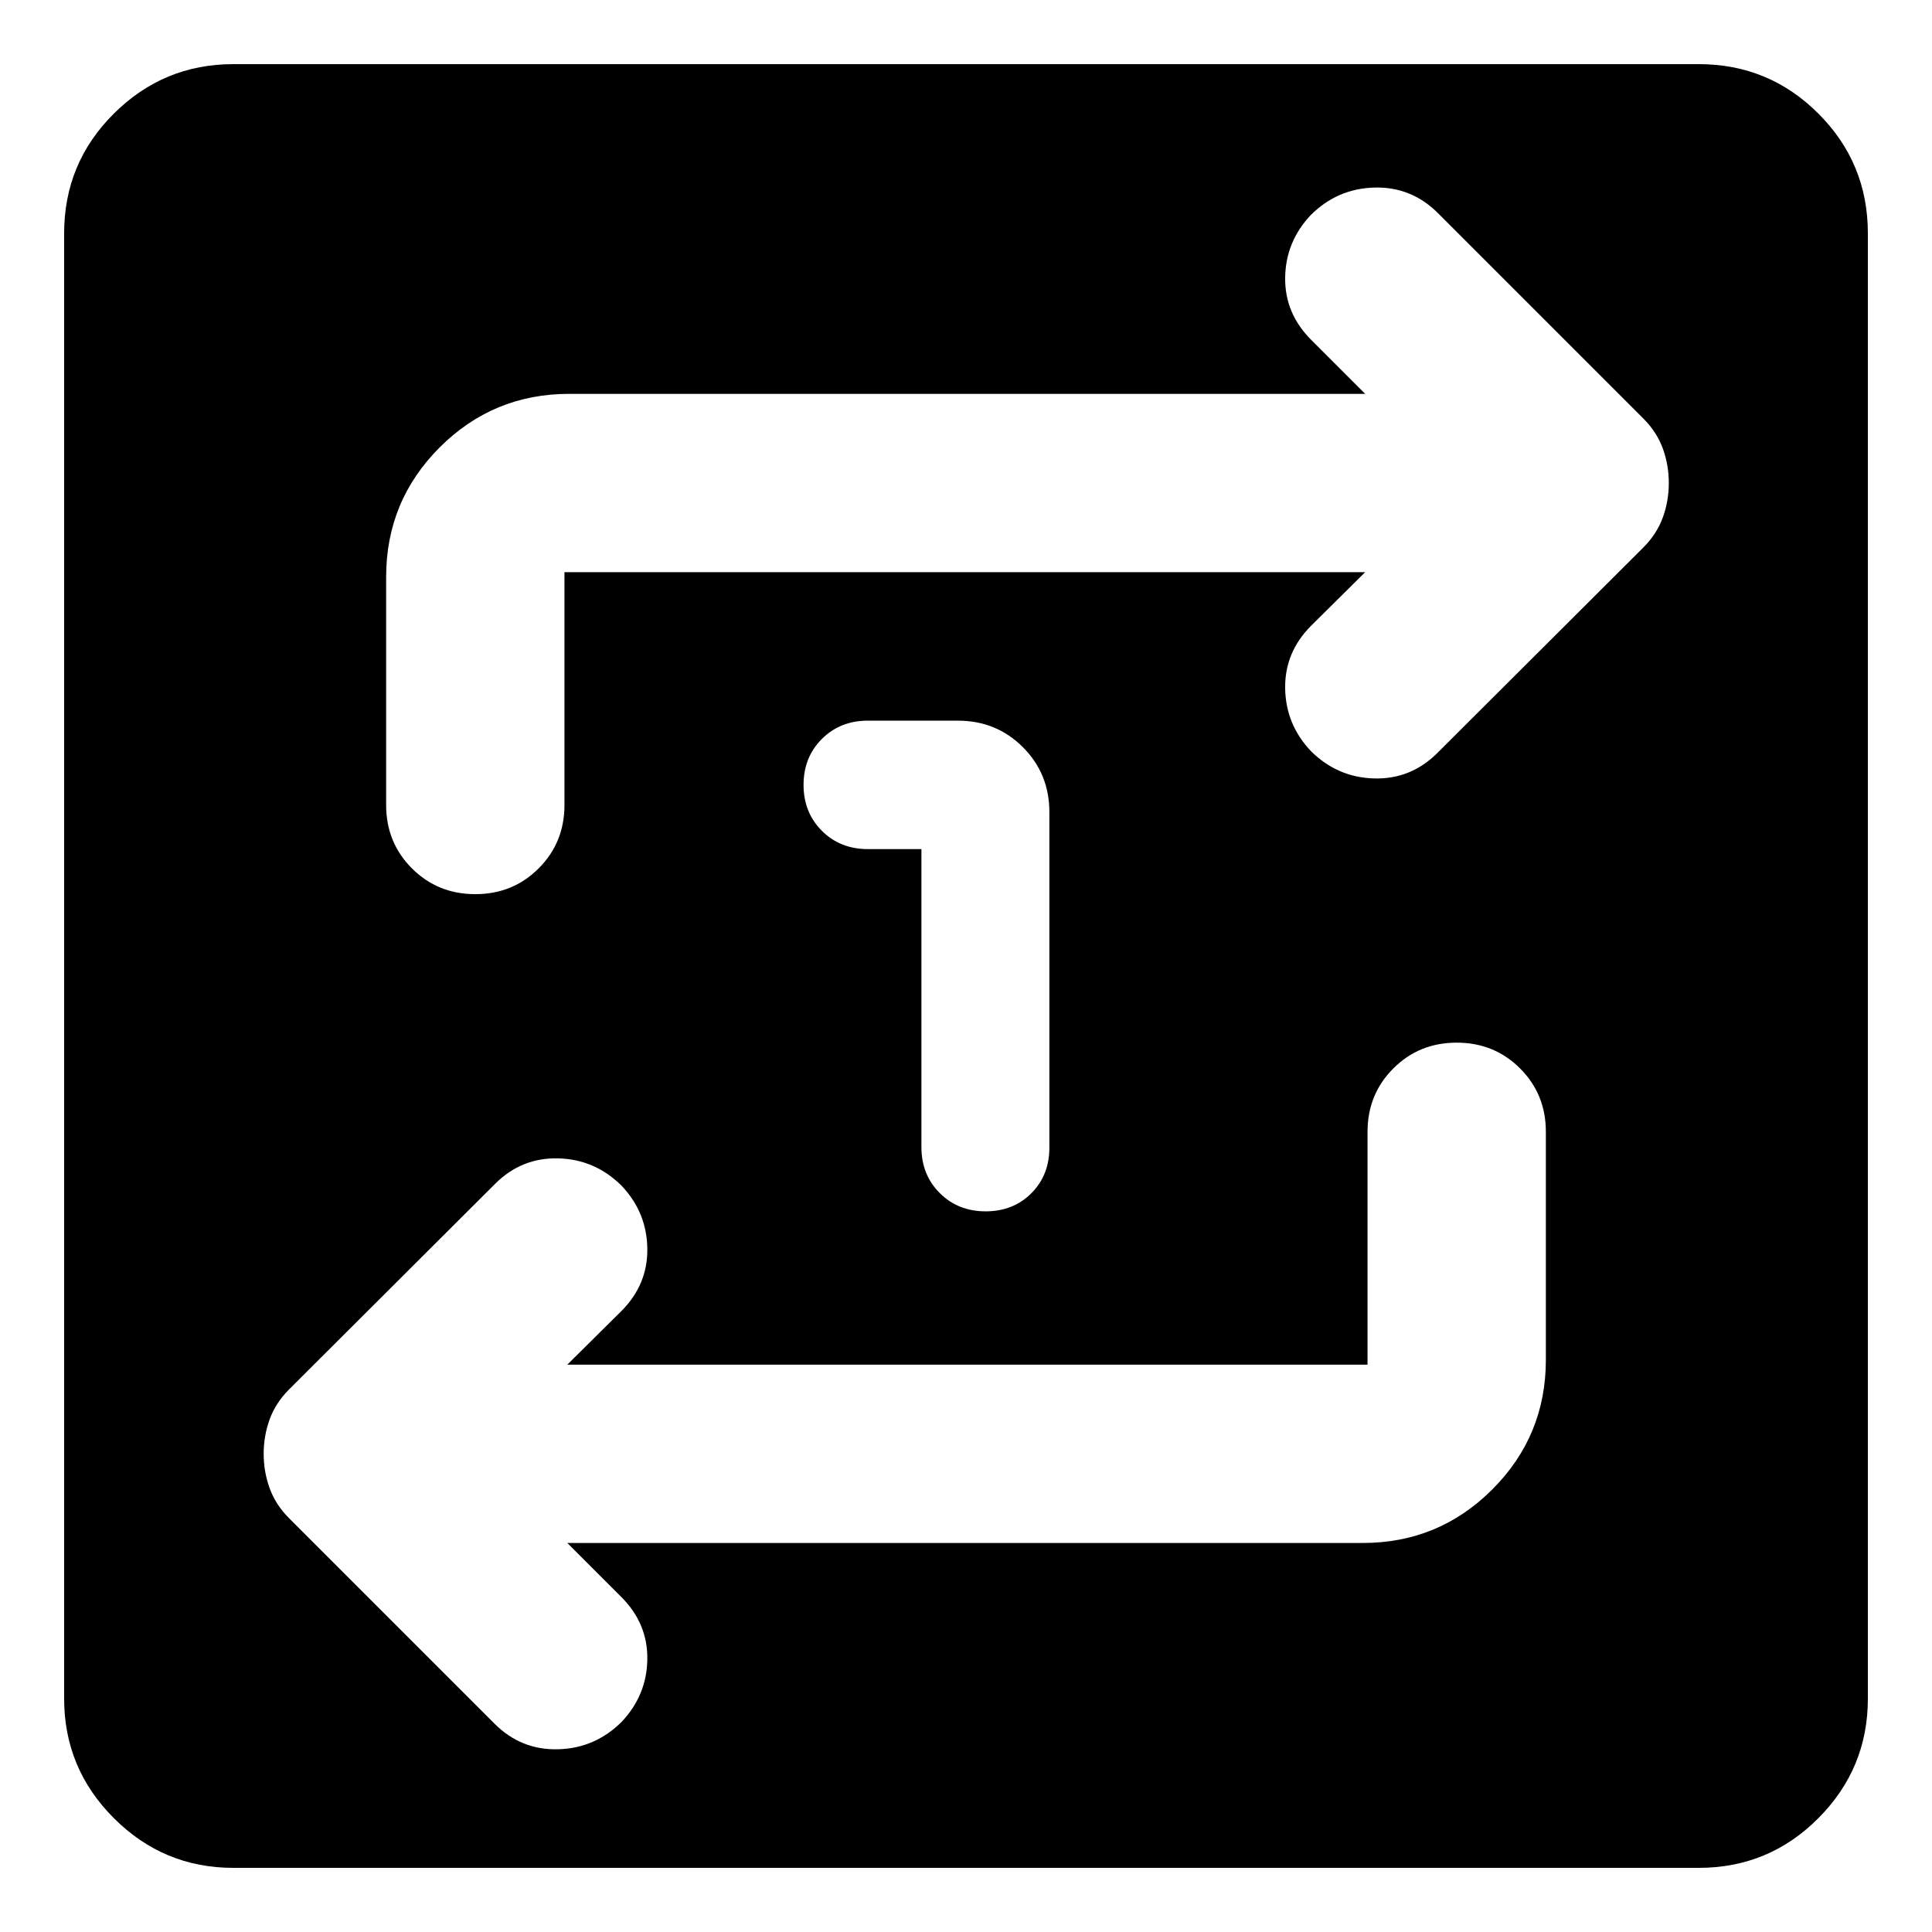 <svg xmlns="http://www.w3.org/2000/svg" height="24" viewBox="0 -960 960 960" width="24"><path d="M115.93-31.87q-34.67 0-59.36-24.7-24.7-24.69-24.7-59.36v-728.14q0-34.91 24.7-59.48 24.69-24.58 59.36-24.58h728.14q34.91 0 59.48 24.58 24.58 24.57 24.58 59.48v728.14q0 34.67-24.58 59.36-24.57 24.7-59.48 24.7H115.93ZM281.89-193.3h395.24q37.78 0 64.39-26.61t26.61-64.39v-113.31q0-18.67-12.81-31.49-12.82-12.81-31.49-12.81-18.68 0-31.49 12.81-12.82 12.82-12.82 31.49v115.7H281.89l26.83-26.59q13.19-13.2 12.93-31.11-.26-17.91-12.69-31.11-13.2-13.19-31.49-13.69-18.3-.5-31.49 12.69L143.7-269.67q-6.72 6.71-9.7 14.91-2.98 8.19-2.98 17.15 0 8.96 2.98 17.15 2.98 8.2 9.7 14.92L245.74-103.5q13.19 13.2 31.61 12.7 18.41-.5 31.61-13.7 12.43-13.2 12.69-30.99.26-17.79-12.93-30.99l-26.83-26.82Zm396.46-482.4-26.83 26.59q-13.19 13.2-12.93 31.11.26 17.91 12.69 31.11 13.2 13.19 31.49 13.69 18.3.5 31.49-12.69l102.28-102.04q6.72-6.72 9.7-14.92 2.98-8.19 2.98-17.15 0-8.96-2.98-17.15-2.98-8.2-9.7-14.92L714.5-854.11q-13.2-13.19-31.61-12.69t-31.61 13.69q-12.43 13.2-12.69 30.99-.26 17.79 12.93 30.99l26.83 26.83H282.87q-37.78 0-64.39 26.6-26.61 26.61-26.61 64.4V-560q0 18.67 12.81 31.49 12.82 12.81 31.49 12.81 18.68 0 31.49-12.81 12.82-12.82 12.82-31.49v-115.7h397.87Zm-220.5 137.61V-390q0 13.72 9.1 22.82 9.09 9.09 22.81 9.09 13.72 0 22.7-8.98 8.97-8.97 8.97-22.69v-166.65q0-19.16-13.17-32.33-13.17-13.17-32.33-13.17H431.2q-13.72 0-22.82 9.09-9.1 9.1-9.1 22.82t9.1 22.82q9.1 9.09 22.82 9.09h26.65Z"/></svg>